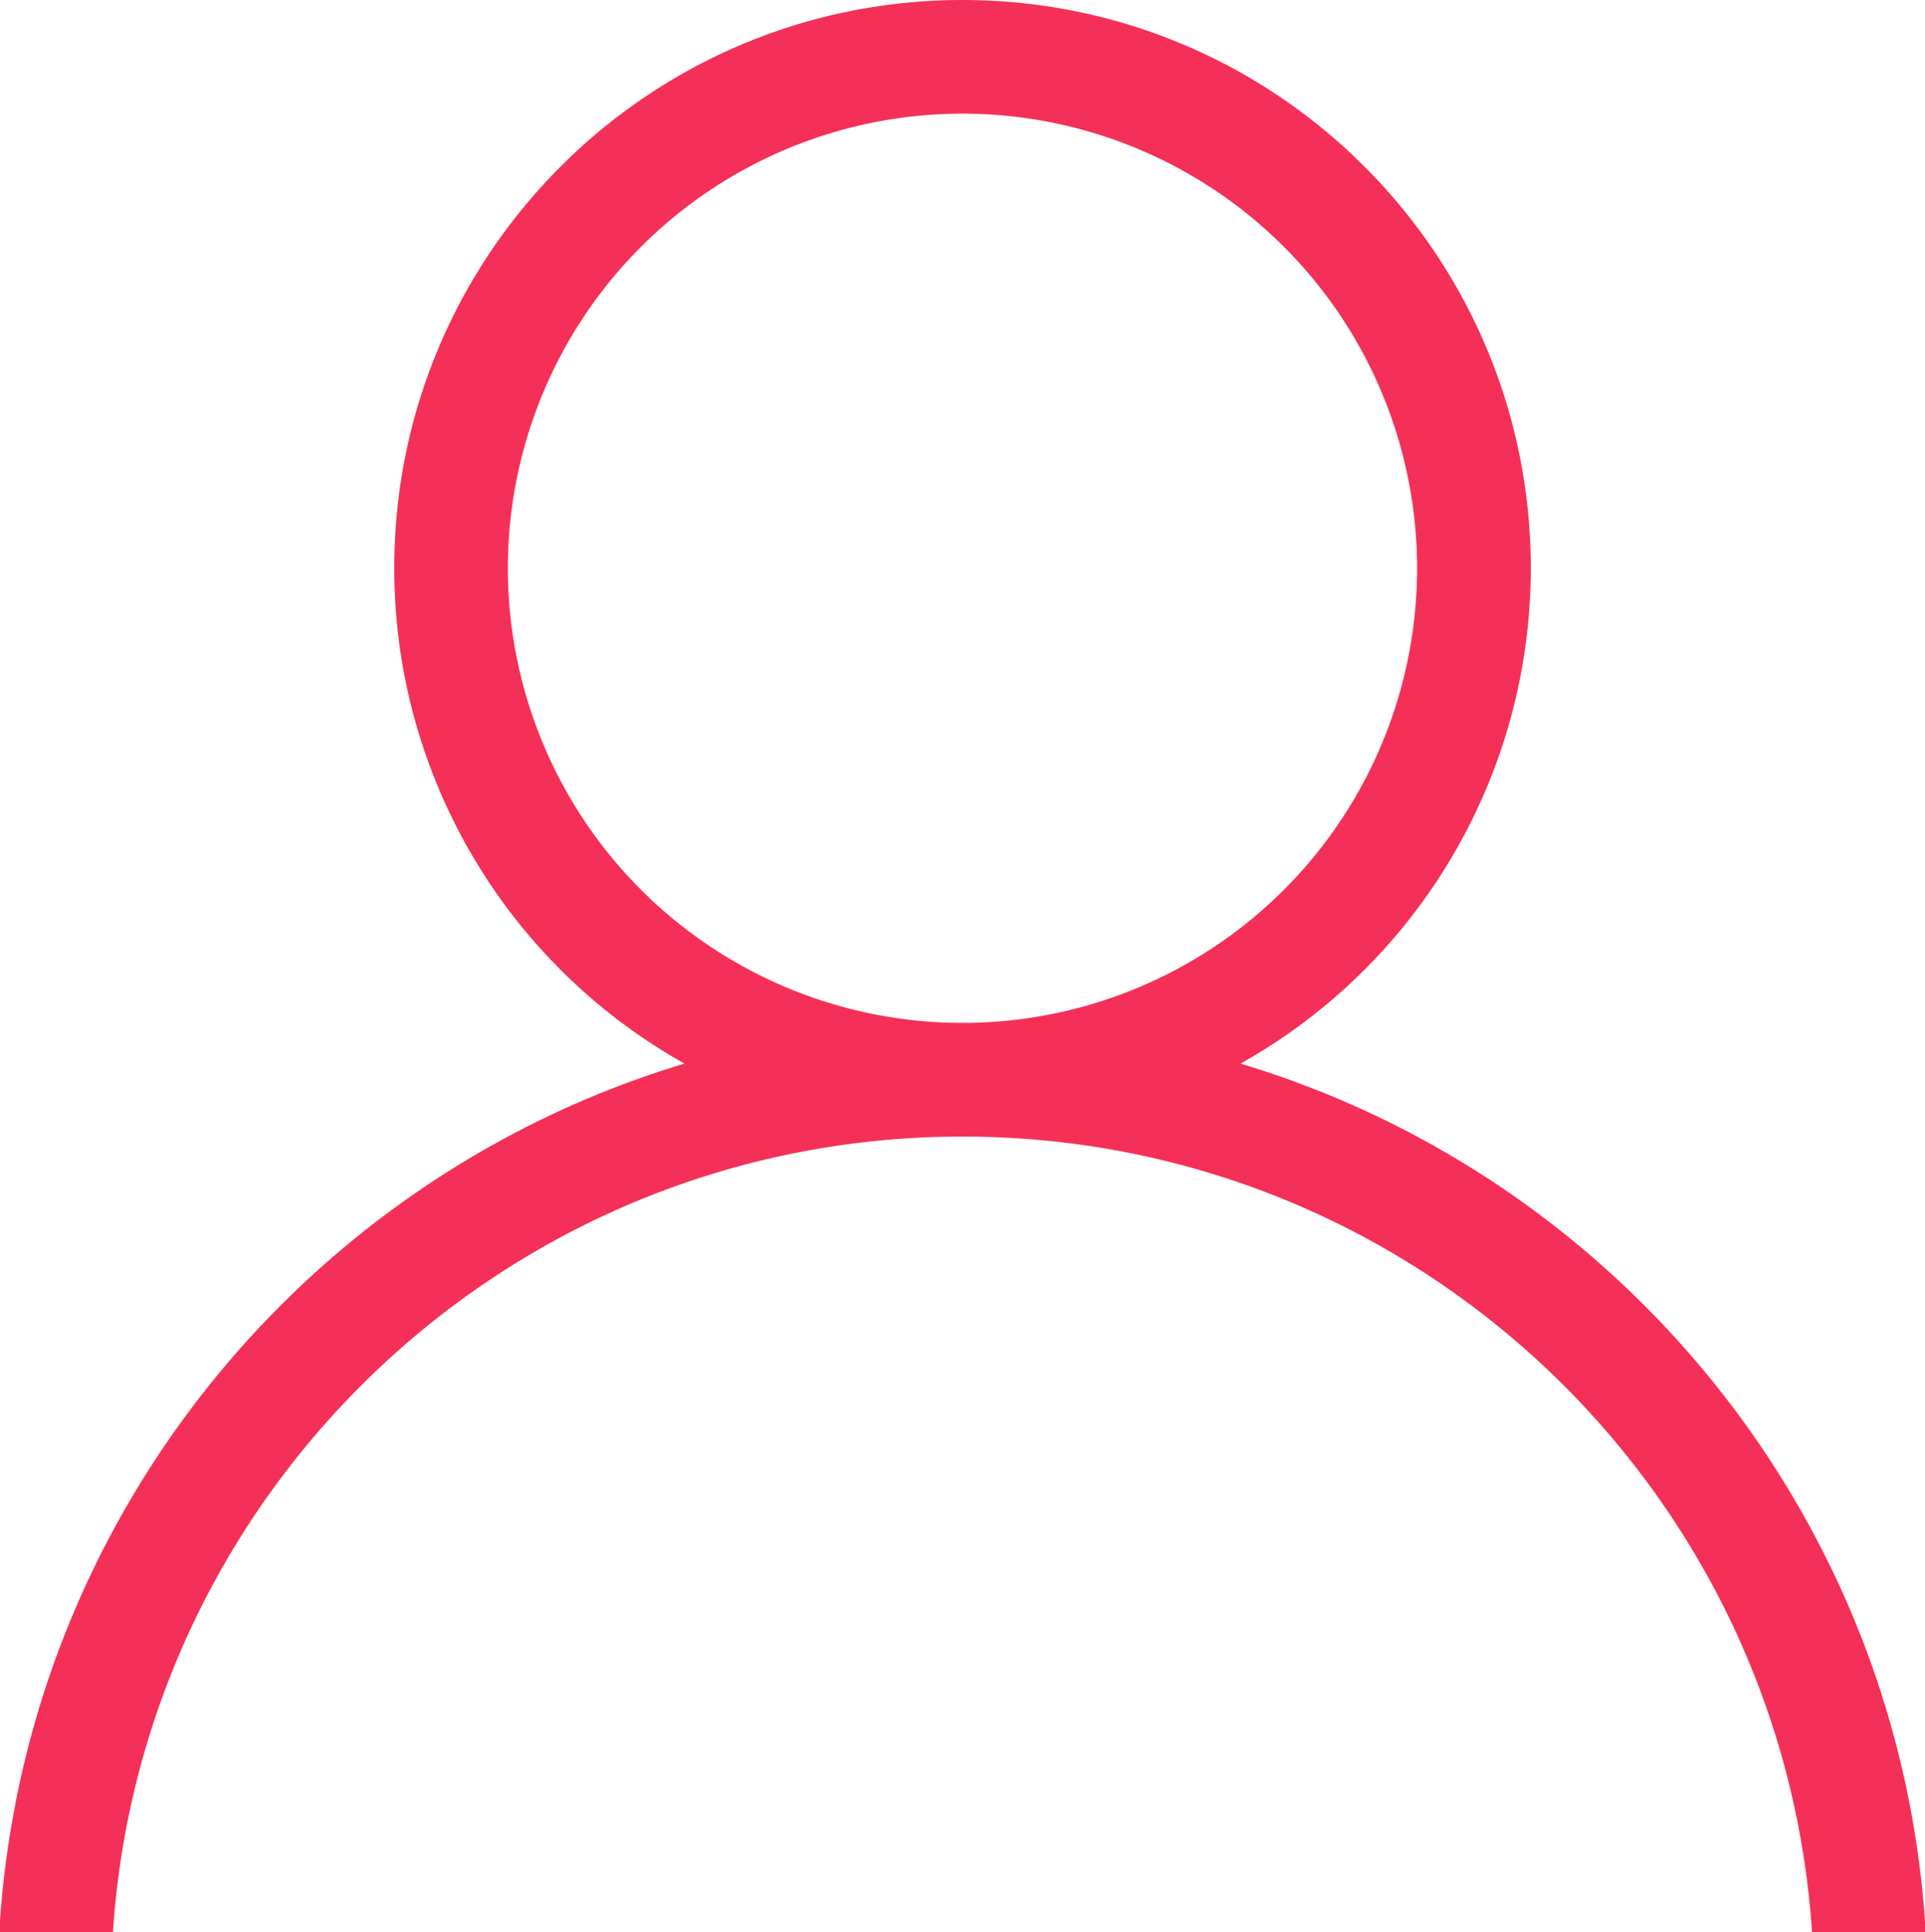 <svg xmlns="http://www.w3.org/2000/svg" preserveAspectRatio="xMidYMid" width="33.875" height="34" viewBox="0 0 33.875 34"><defs><style>.cls-1{fill:#f53058;fill-rule:evenodd}</style></defs><path d="M33.887 34h-2c-.517-7.816-7.003-14-14.95-14-7.946 0-14.432 6.184-14.95 14h-2c.424-7.244 5.368-13.273 12.058-15.284A9.99 9.99 0 0 1 6.938 10c0-5.523 4.477-10 10-10 5.522 0 10 4.477 10 10a9.99 9.99 0 0 1-5.108 8.716c6.69 2.01 11.634 8.04 12.057 15.284zm-8.95-24a8 8 0 1 0-16 0 8 8 0 0 0 16 0z" class="cls-1"/></svg>